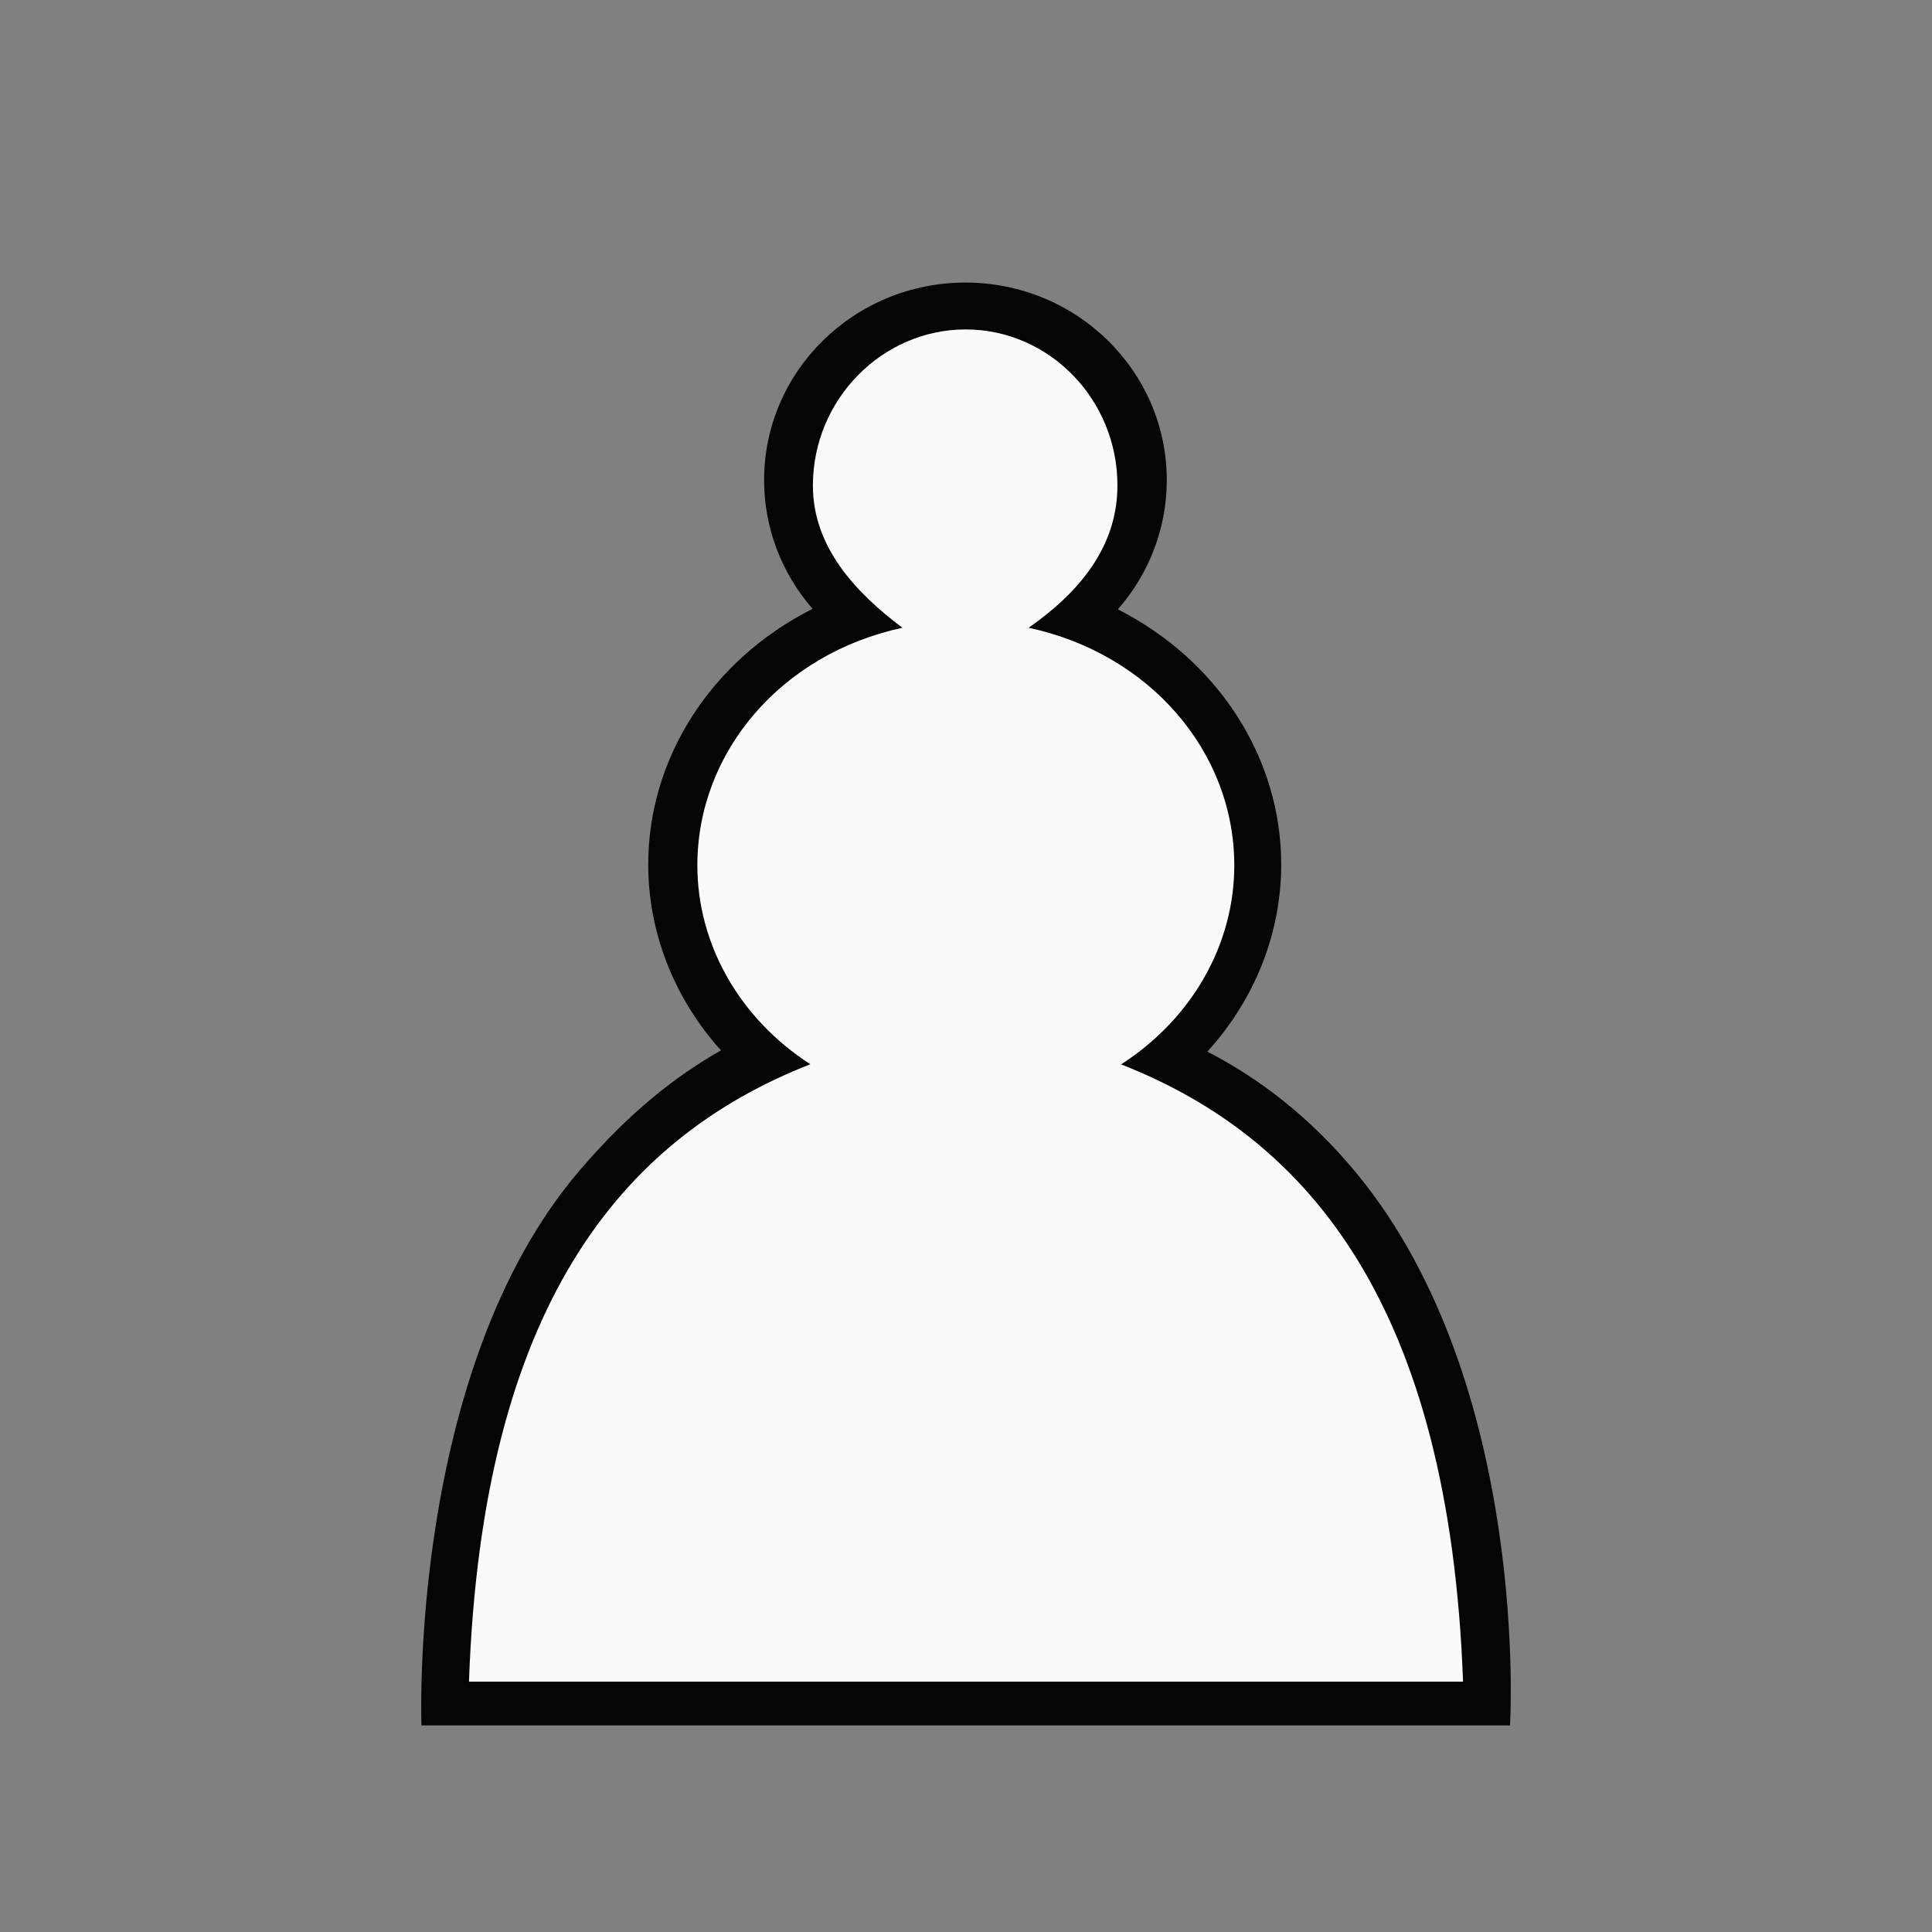 <?xml version="1.0" encoding="UTF-8"?>
<svg width="300" height="300" version="1.1" viewBox="0 0 300 300" xmlns="http://www.w3.org/2000/svg">
 <rect x="0" y="0" width="300" height="300" fill="#808080" stroke="none"/>
 <g stroke-width="0">
  <path d="m149.9 43.879c-17.262 0.007-31.252 13.743-31.252 30.686 1e-4 7.326 2.671 14.41 7.529 19.971-15.736 7.947-25.519 23.164-25.52 39.695-2.4e-4 10.543 3.994 20.755 11.294 28.875-6.89 3.909-14.12 9.476-21.995 18.694-26.638 31.179-24.511 86.123-24.511 86.123h169.03s3.214-52.771-23.707-85.587c-7.38-8.996-15.48-15.016-23.288-19.04 7.407-8.148 11.466-18.437 11.466-29.065-7.1e-4 -16.473-9.716-31.646-25.366-39.617 4.901-5.572 7.598-12.689 7.599-20.049 5e-5 -16.947-13.998-30.686-31.266-30.686h-0.014z" fill="#050505"/>
  <path d="m149.95 51.154c-12.944-6.76e-4 -23.724 10.865-23.723 24.241 6.4e-4 9.558 6.621 16.605 13.901 22.085-18.818 4.036-31.841 19.311-31.842 36.887 5.6e-4 12.27 6.537 23.781 17.541 30.888-29.489 11.558-50.95 37.745-53.004 95.87h154.36c-2.143-58.125-23.711-84.312-53.096-95.849 11.023-7.105 17.574-18.626 17.574-30.91-5.7e-4 -17.587-13.102-32.862-31.936-36.887 7.843-5.48 13.79-12.556 13.791-22.107 8.7e-4 -13.375-10.623-24.219-23.566-24.219z" fill="#fafafa"/>
 </g>
</svg>
